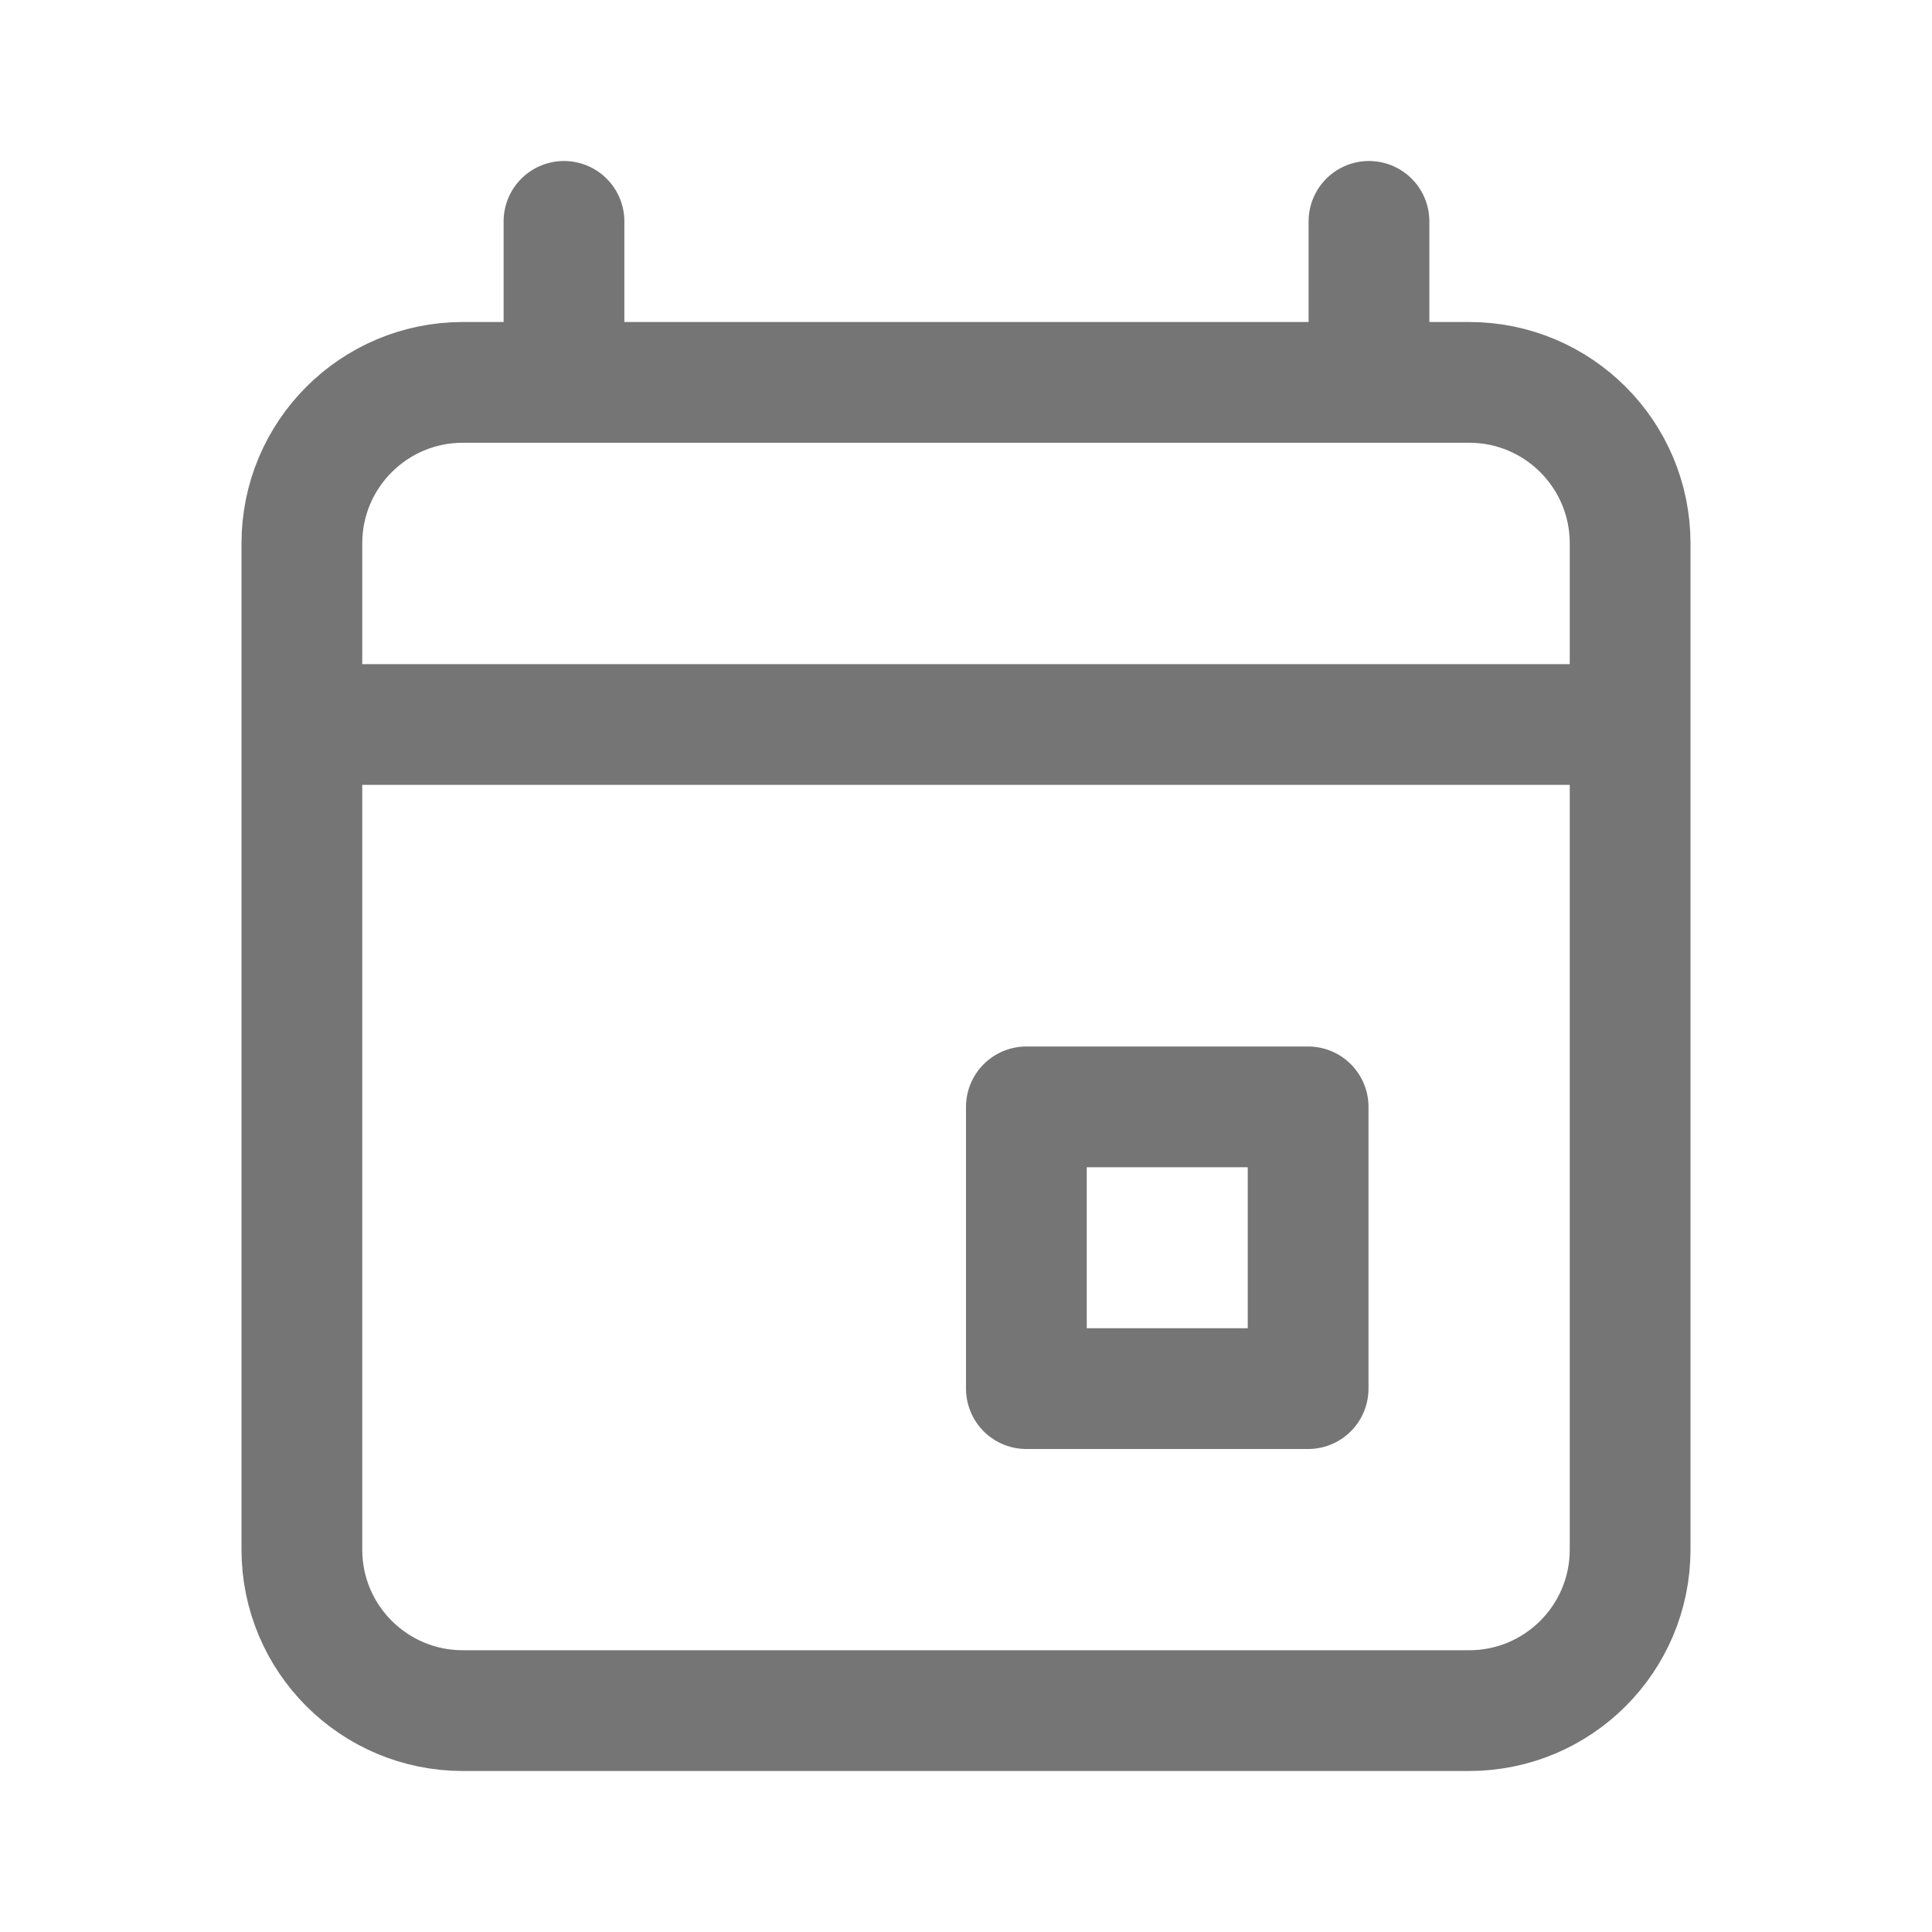 <svg xmlns="http://www.w3.org/2000/svg" fill-rule="evenodd" stroke-linecap="round" stroke-linejoin="round" stroke-miterlimit="1.5" clip-rule="evenodd" viewBox="0 0 24 24">
  <path 
  fill="none"
  stroke="#757575"
  stroke-width="1.5" 
  d="M20.25 6.75c0-1.105-.895-2-2-2H5.75c-1.105 0-2
  .895-2 2v12.5c0 1.105.895 2 2 2h12.5c1.105 
  0 2-.895 2-2V6.75zM3.75 9h16.5M7.006 
  4.75v-2M17.006 4.75v-2 M12.75 
  13.75h3.5v3.5h-3.5z"/>
</svg>